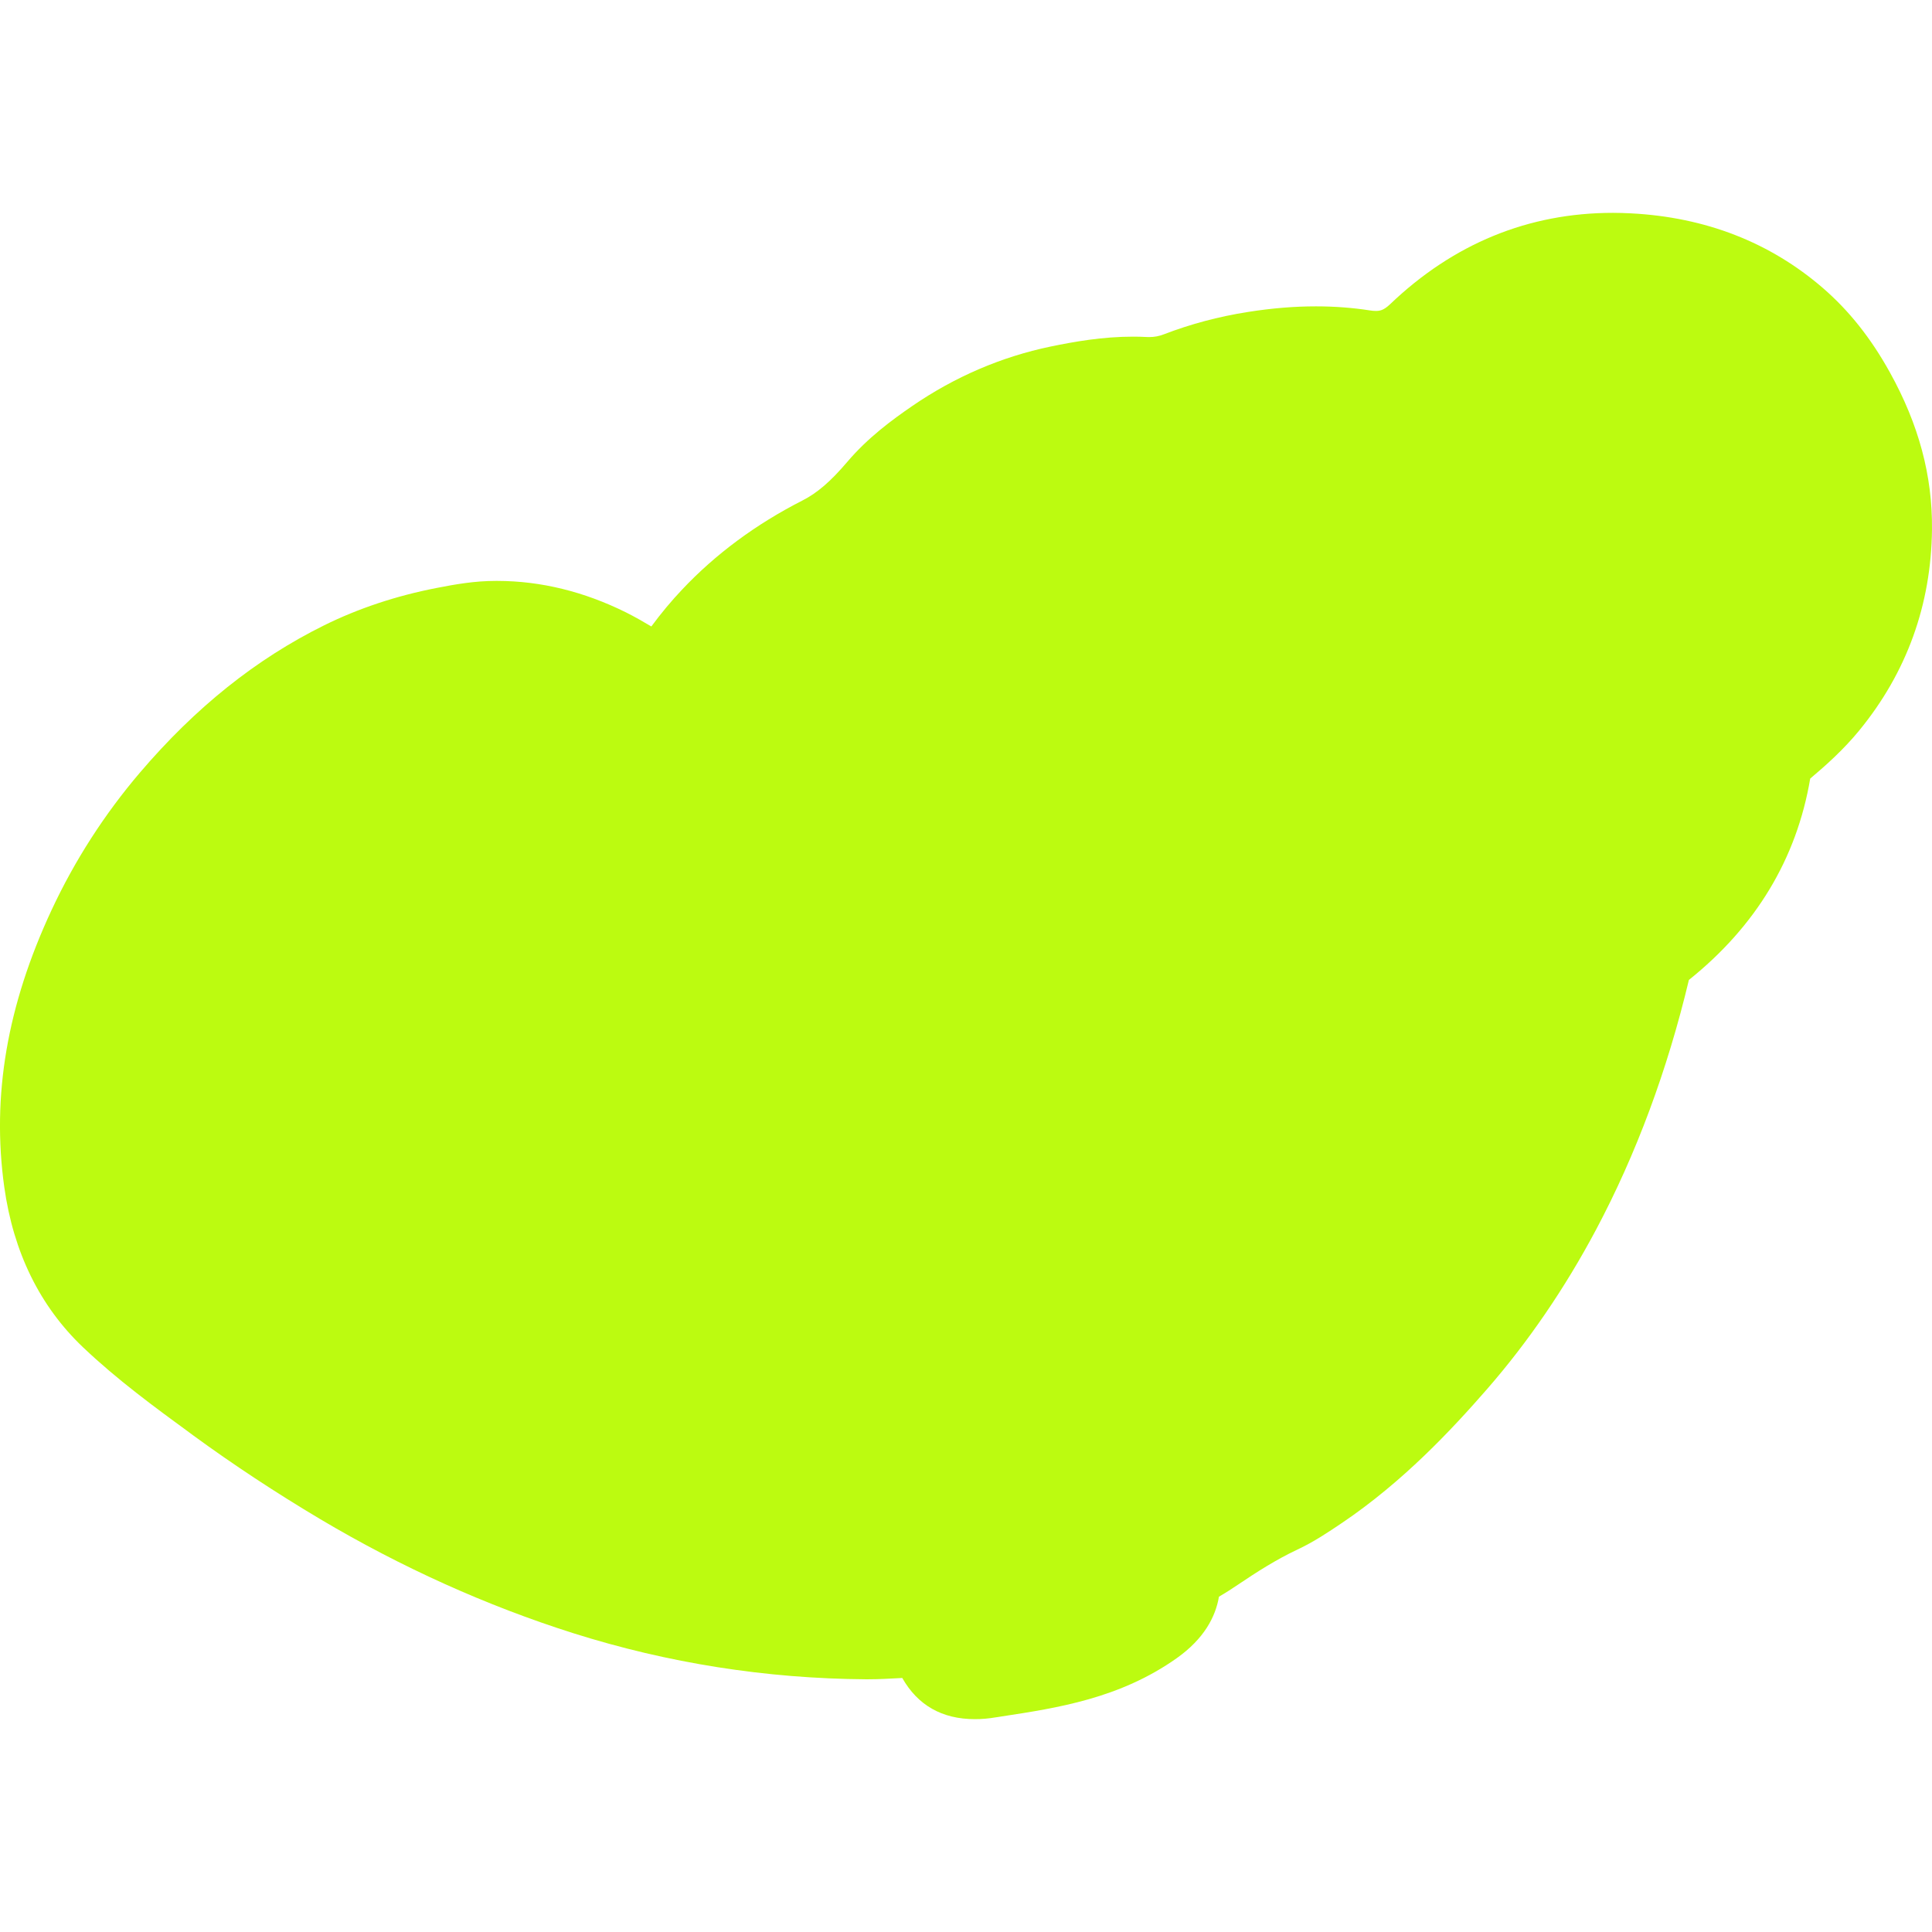 <?xml version="1.0" encoding="UTF-8"?>
<svg id="Layer_2" xmlns="http://www.w3.org/2000/svg" viewBox="0 0 400 400">
  <defs>
    <style>
      .cls-1 {
        fill: none;
      }

      .cls-2 {
        fill: #bcfb10;
      }
    </style>
  </defs>
  <g id="Layer_1_copy_2">
    <path class="cls-2" d="M399.997,109.587c-.158,15.632-5.232,29.653-15.064,41.654-3.19,3.895-6.811,7.148-10.148,9.958-2.811,16.59-11.253,30.59-25.116,41.685-4.463,18.716-10.927,36.106-19.222,51.707-6.432,12.095-14.021,23.2-22.569,33.011-7.327,8.4-17.358,19.148-30.064,27.727l-.116.074c-2.653,1.789-5.663,3.821-9.106,5.432-4.379,2.053-8.484,4.695-12.263,7.242-1.137.768-2.474,1.642-3.958,2.505-.705,4.158-3.063,8.695-8.727,12.716-11.779,8.348-24.79,10.327-36.275,12.074l-.589.095c-1.042.168-2.347.379-3.832.442-.379.011-.758.021-1.126.021-6.769,0-11.811-2.863-15.021-8.526-.168.011-.337.021-.505.032-2.116.116-4.305.242-6.611.242h-.421c-20.611-.137-40.98-3.348-60.528-9.527-17.99-5.695-35.643-13.653-52.475-23.653-9.158-5.453-17.979-11.264-26.232-17.295l-.537-.4c-7.484-5.474-15.221-11.137-22.306-17.864-8.927-8.495-14.421-19.674-16.306-33.211-2.621-18.821.589-37.58,9.811-57.338,4.779-10.242,10.927-19.8,18.274-28.422,11.558-13.537,24.032-23.506,38.138-30.495,7.084-3.505,14.906-6.105,23.222-7.727,3.99-.779,7.926-1.474,12.316-1.474h.411c8.948.021,17.864,2.211,26.527,6.505,1.874.937,3.6,1.937,5.274,2.926,2.021-2.737,4.126-5.263,6.358-7.621,6.927-7.358,15.306-13.558,24.916-18.453,3.074-1.558,5.842-3.947,9.284-7.99,4.242-4.99,9.221-8.674,13.527-11.621,8.8-6.032,18.411-10.148,28.559-12.263,4.895-1.011,10.748-2.053,17.064-2.053.968,0,1.926.021,2.863.074.168.011.337.011.505.011,1.074,0,2.042-.179,3.063-.579,5.474-2.105,11.306-3.663,17.337-4.611,4.99-.789,9.621-1.168,14.148-1.168,3.811,0,7.569.284,11.158.842.432.074.842.105,1.2.105.821,0,1.611-.105,2.937-1.358,13.137-12.569,28.674-18.948,46.18-18.948,1.242,0,2.505.042,3.758.105,15.4.8,28.748,6,39.696,15.453,5.421,4.684,9.969,10.411,13.895,17.506,5.969,10.779,8.811,21.39,8.695,32.453Z"/>
    <rect class="cls-1" width="400" height="400"/>
  </g>
</svg>